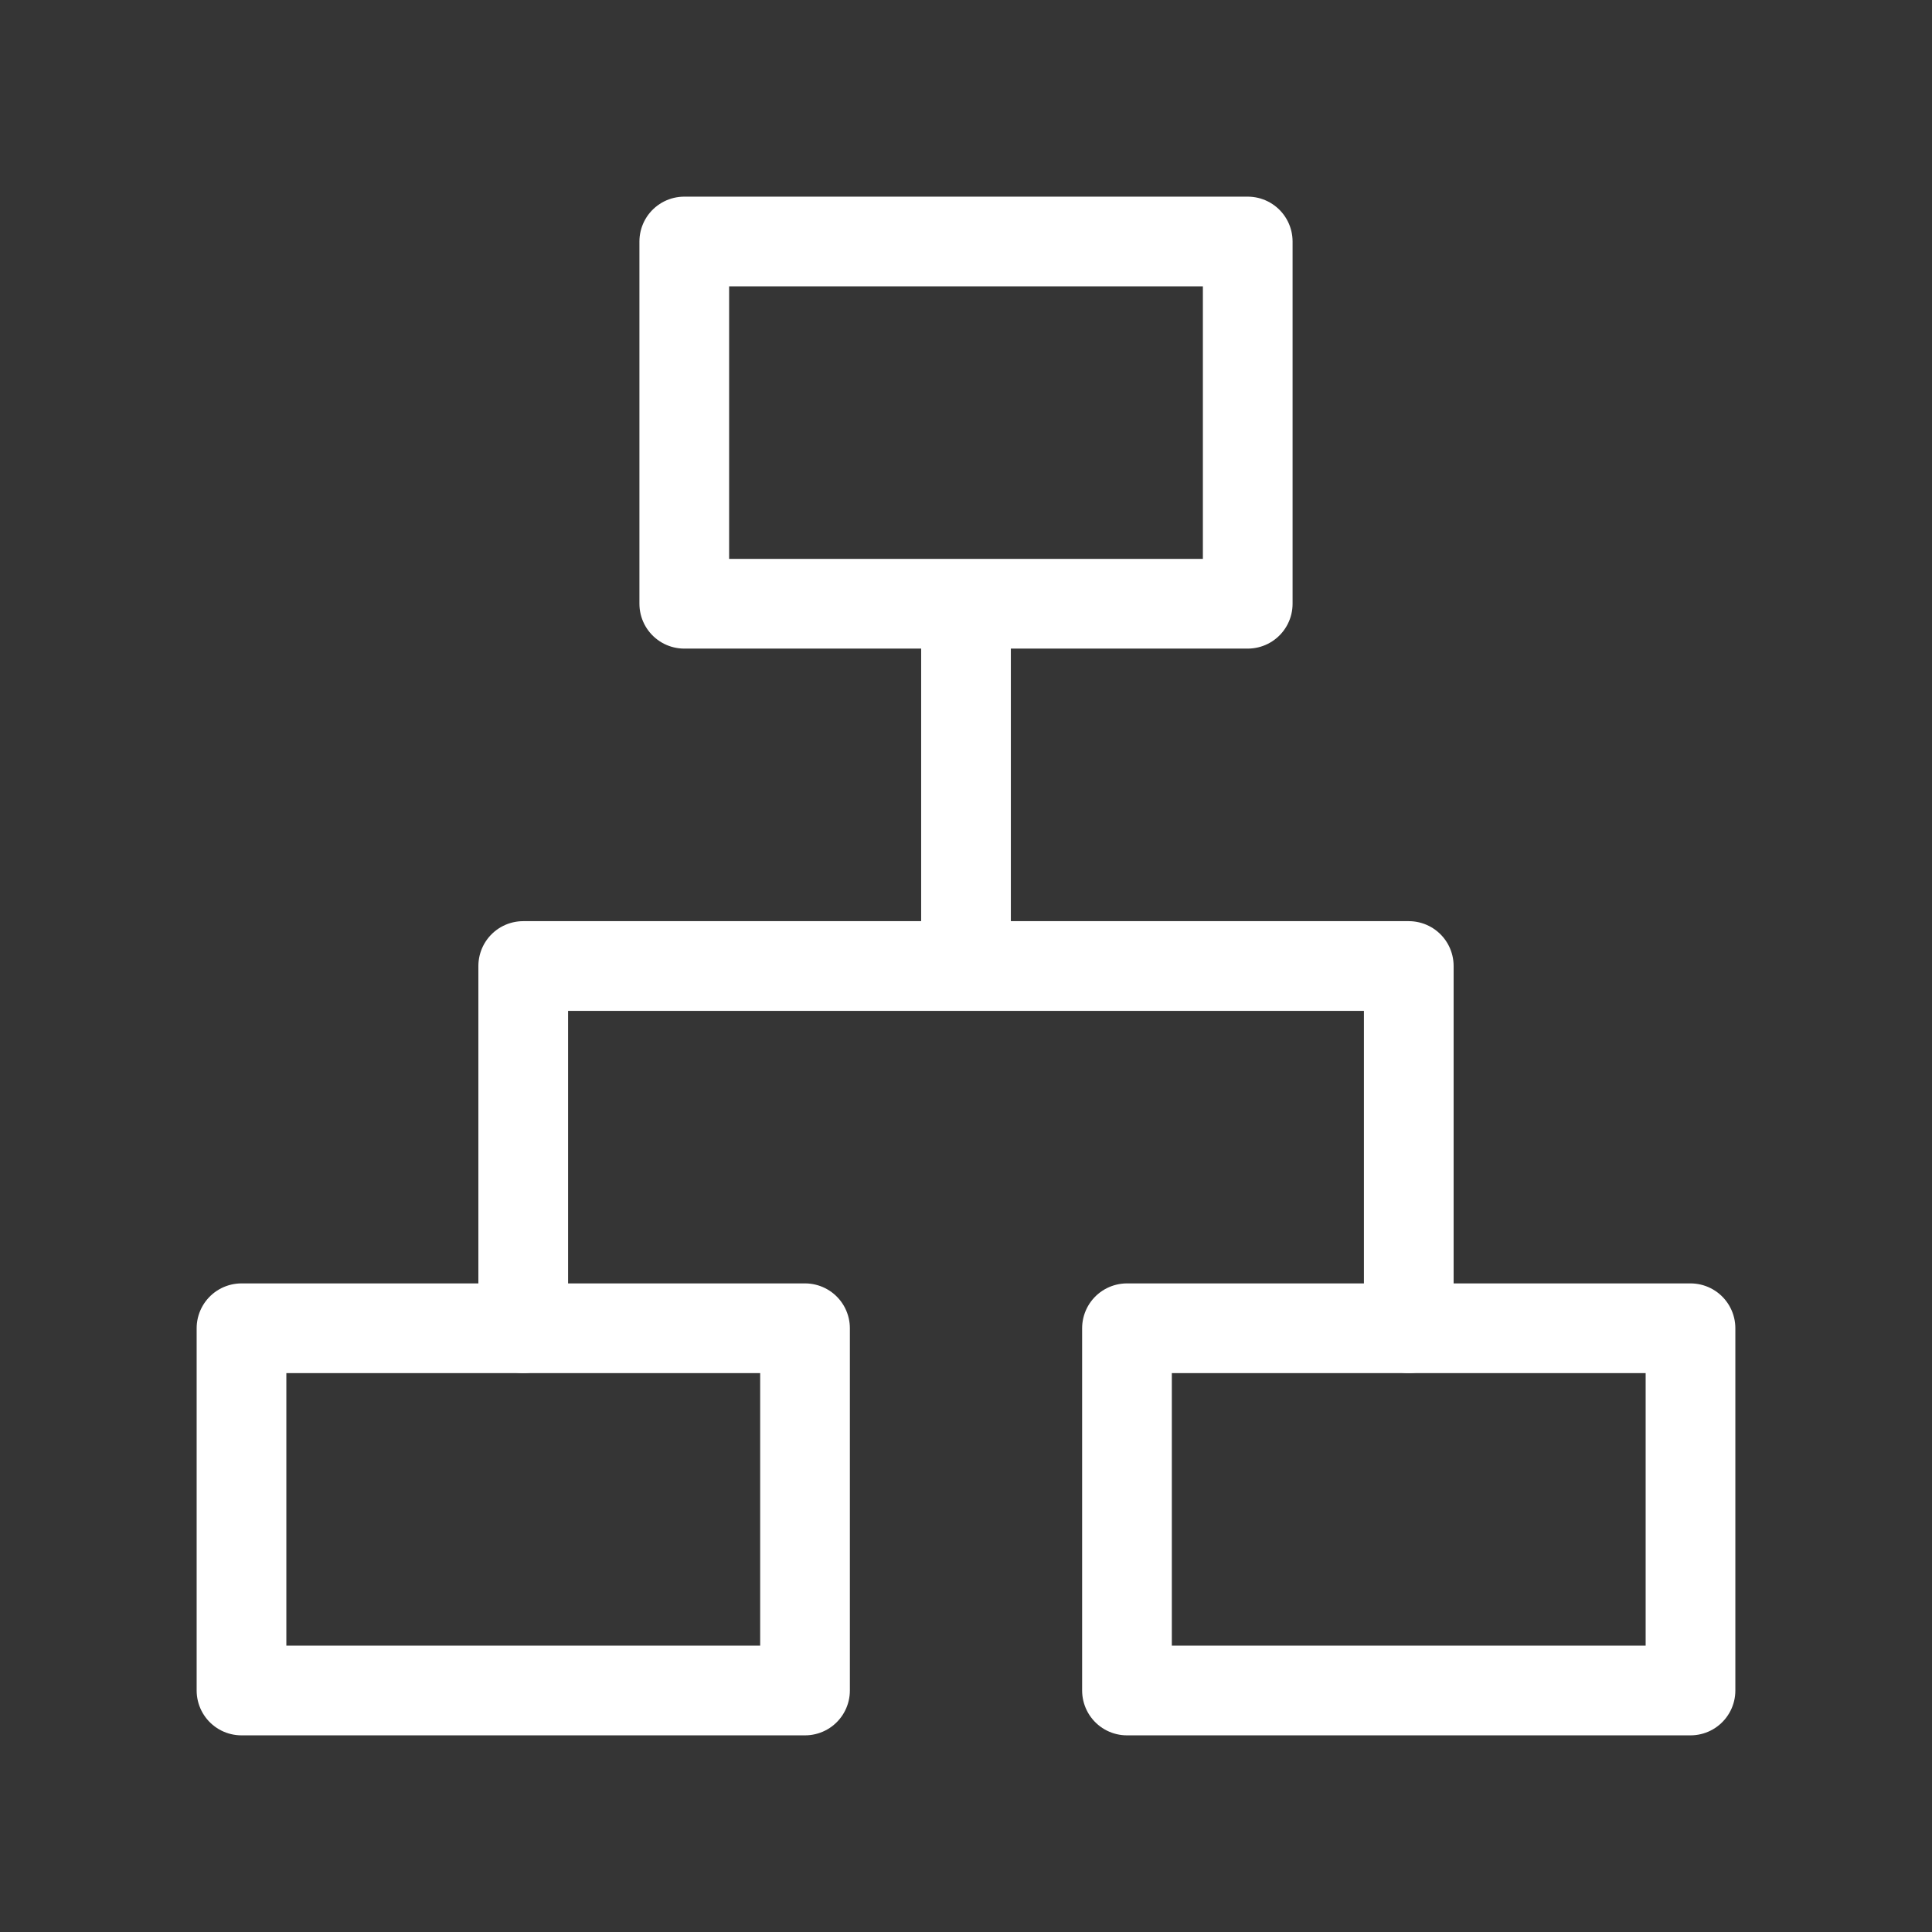 <svg width="28" height="28" viewBox="0 0 28 28" fill="none" xmlns="http://www.w3.org/2000/svg">
<rect x="0" y="0" width="28" height="28" fill="#333333" stroke="none"/>
<path d="M28 0H0V28H28V0Z" fill="white" fill-opacity="0.01"/>
<path d="M18.083 3.5H9.917V8.75H18.083V3.5Z" stroke="white" stroke-width="1.3" stroke-linejoin="round"/>
<path d="M11.667 19.25H3.5V24.5H11.667V19.25Z" stroke="white" stroke-width="1.3" stroke-linejoin="round"/>
<path d="M24.5 19.25H16.333V24.5H24.5V19.25Z" stroke="white" stroke-width="1.3" stroke-linejoin="round"/>
<path d="M14 9.333V14" stroke="white" stroke-width="1.3" stroke-linecap="round" stroke-linejoin="round"/>
<path d="M7.583 19.25V14H20.417V19.25" stroke="white" stroke-width="1.3" stroke-linecap="round" stroke-linejoin="round"/>
</svg>
